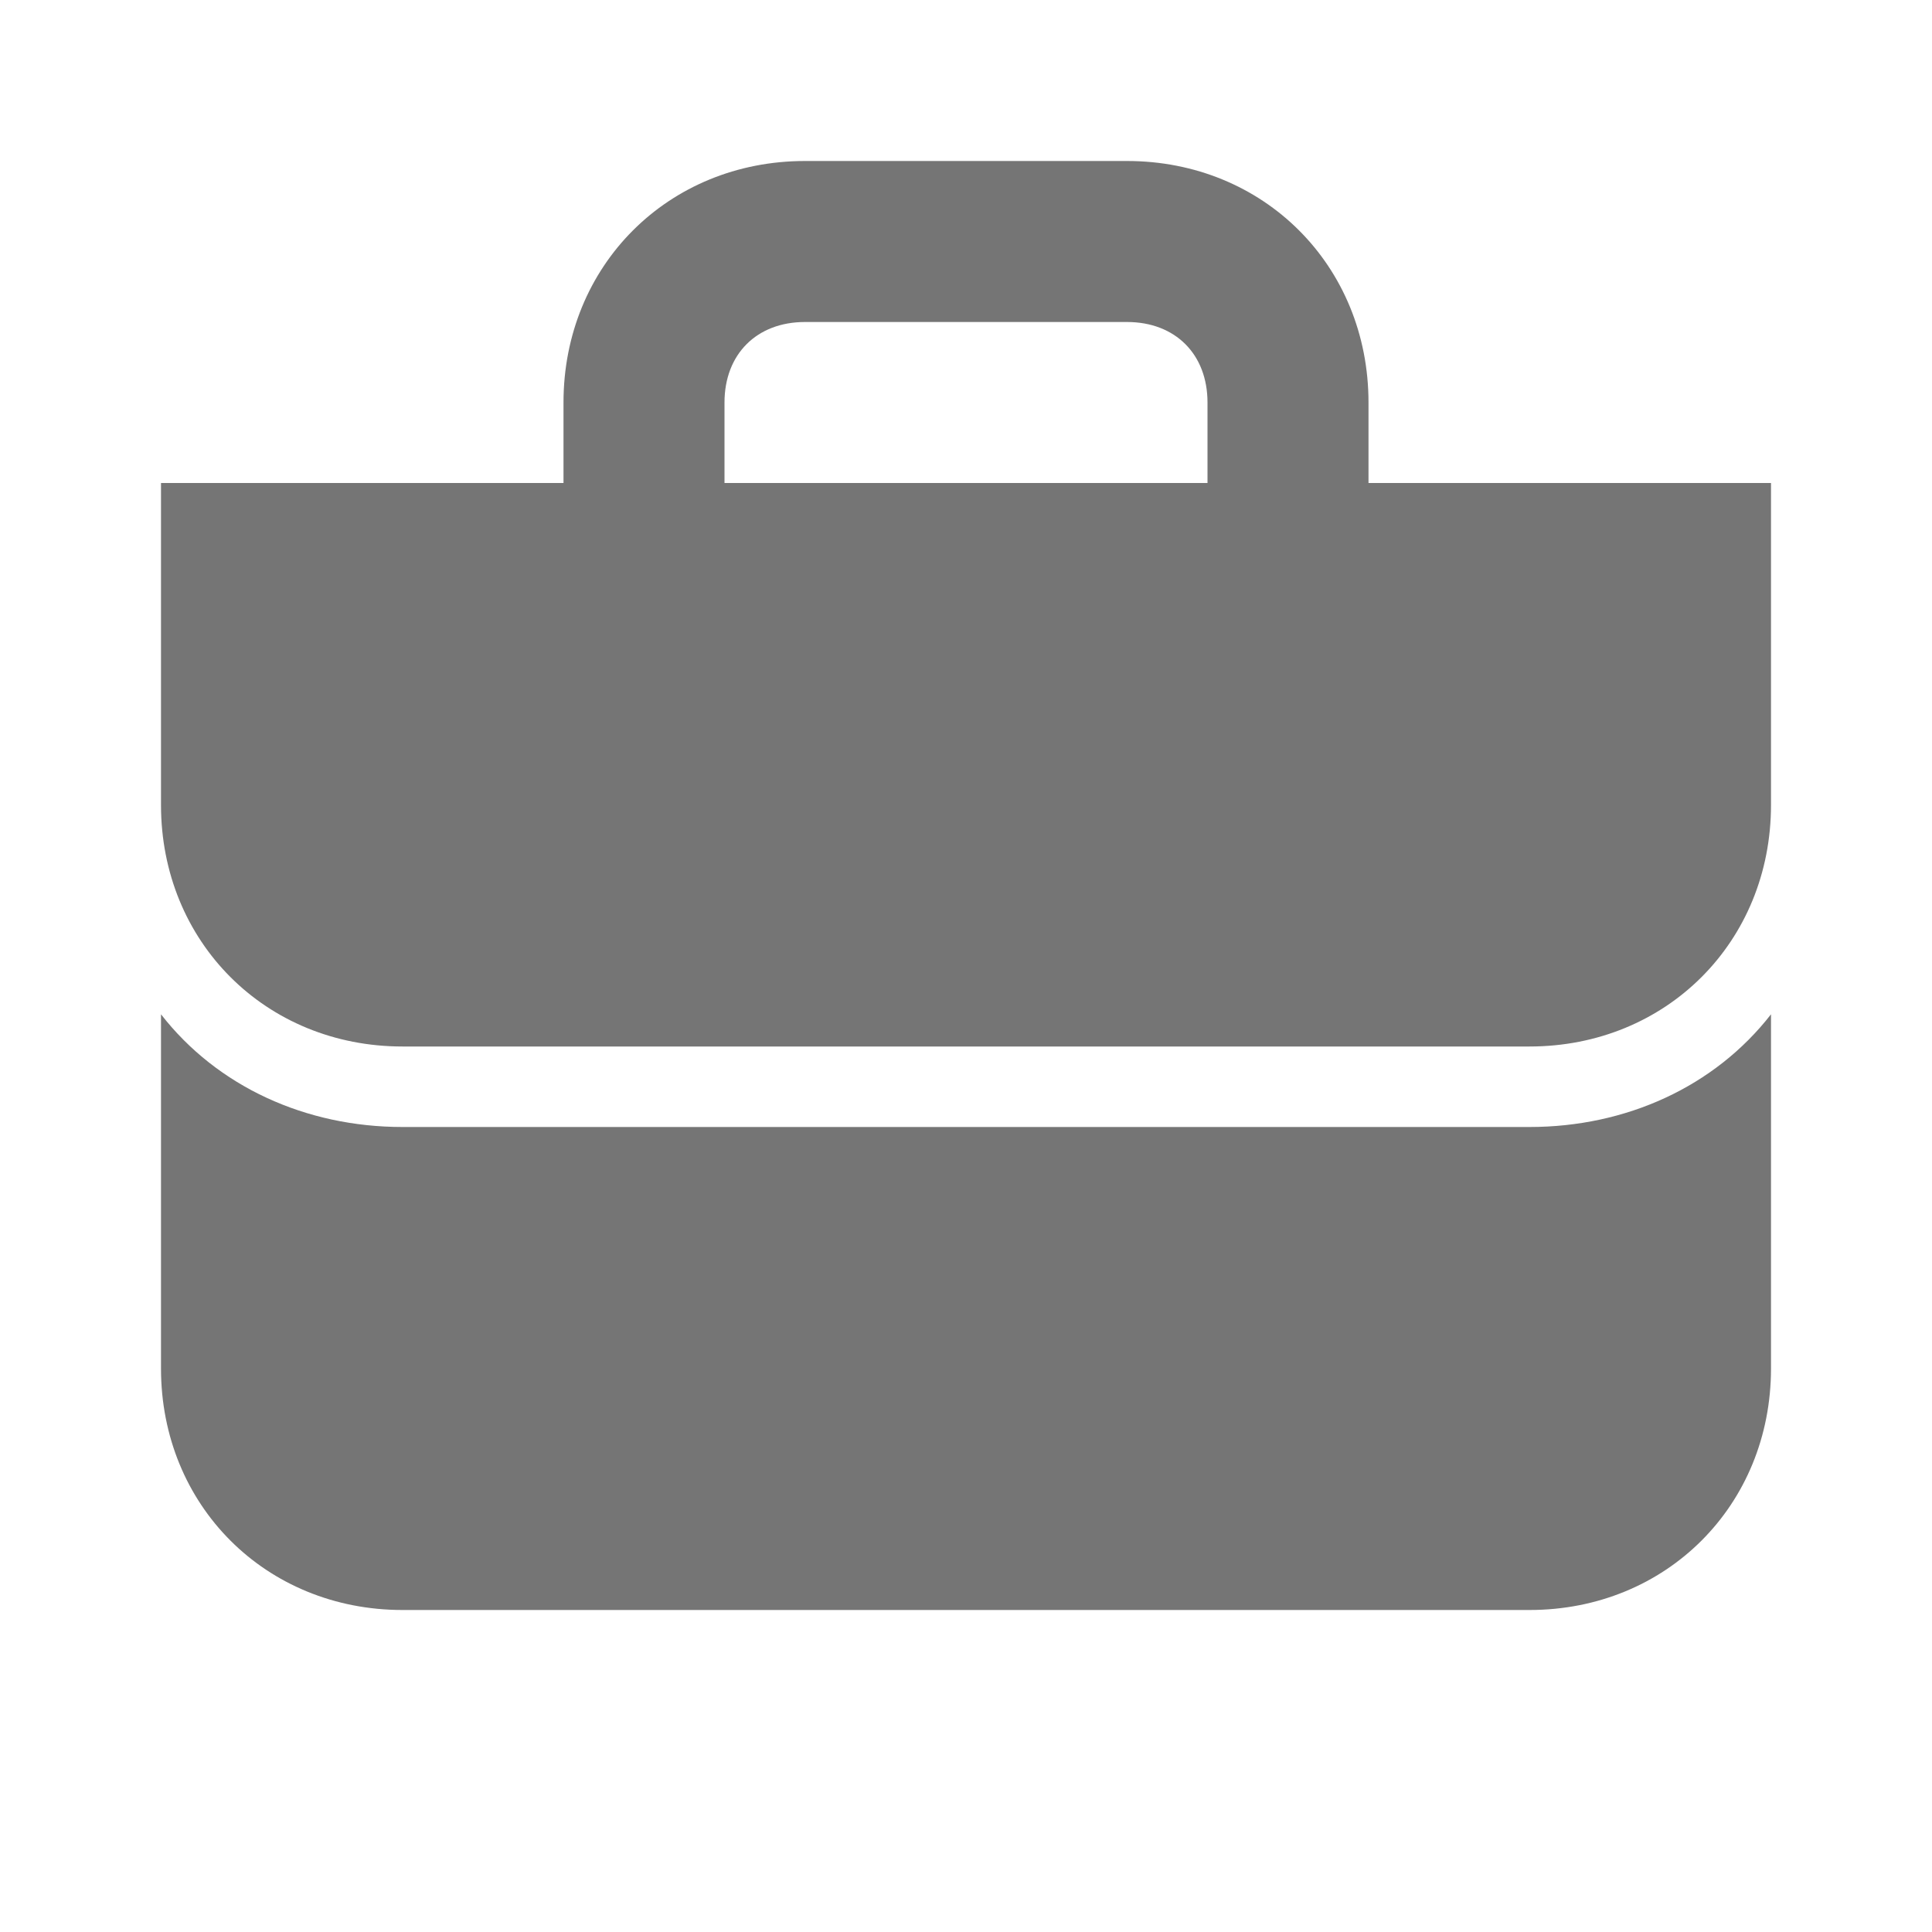 <svg width="24" height="24" viewBox="0 0 24 24" fill="none" xmlns="http://www.w3.org/2000/svg">
<path d="M17 6V5C17 3.3 15.7 2 14 2H10C8.3 2 7 3.3 7 5V6H2V10C2 11.7 3.3 13 5 13H19C20.7 13 22 11.7 22 10V6H17ZM9 5C9 4.4 9.4 4 10 4H14C14.6 4 15 4.4 15 5V6H9V5ZM19 14C20.2 14 21.3 13.5 22 12.6V17C22 18.7 20.7 20 19 20H5C3.3 20 2 18.7 2 17V12.6C2.7 13.5 3.8 14 5 14H19Z" fill="#666666" fill-opacity="0.9"/>
</svg>
